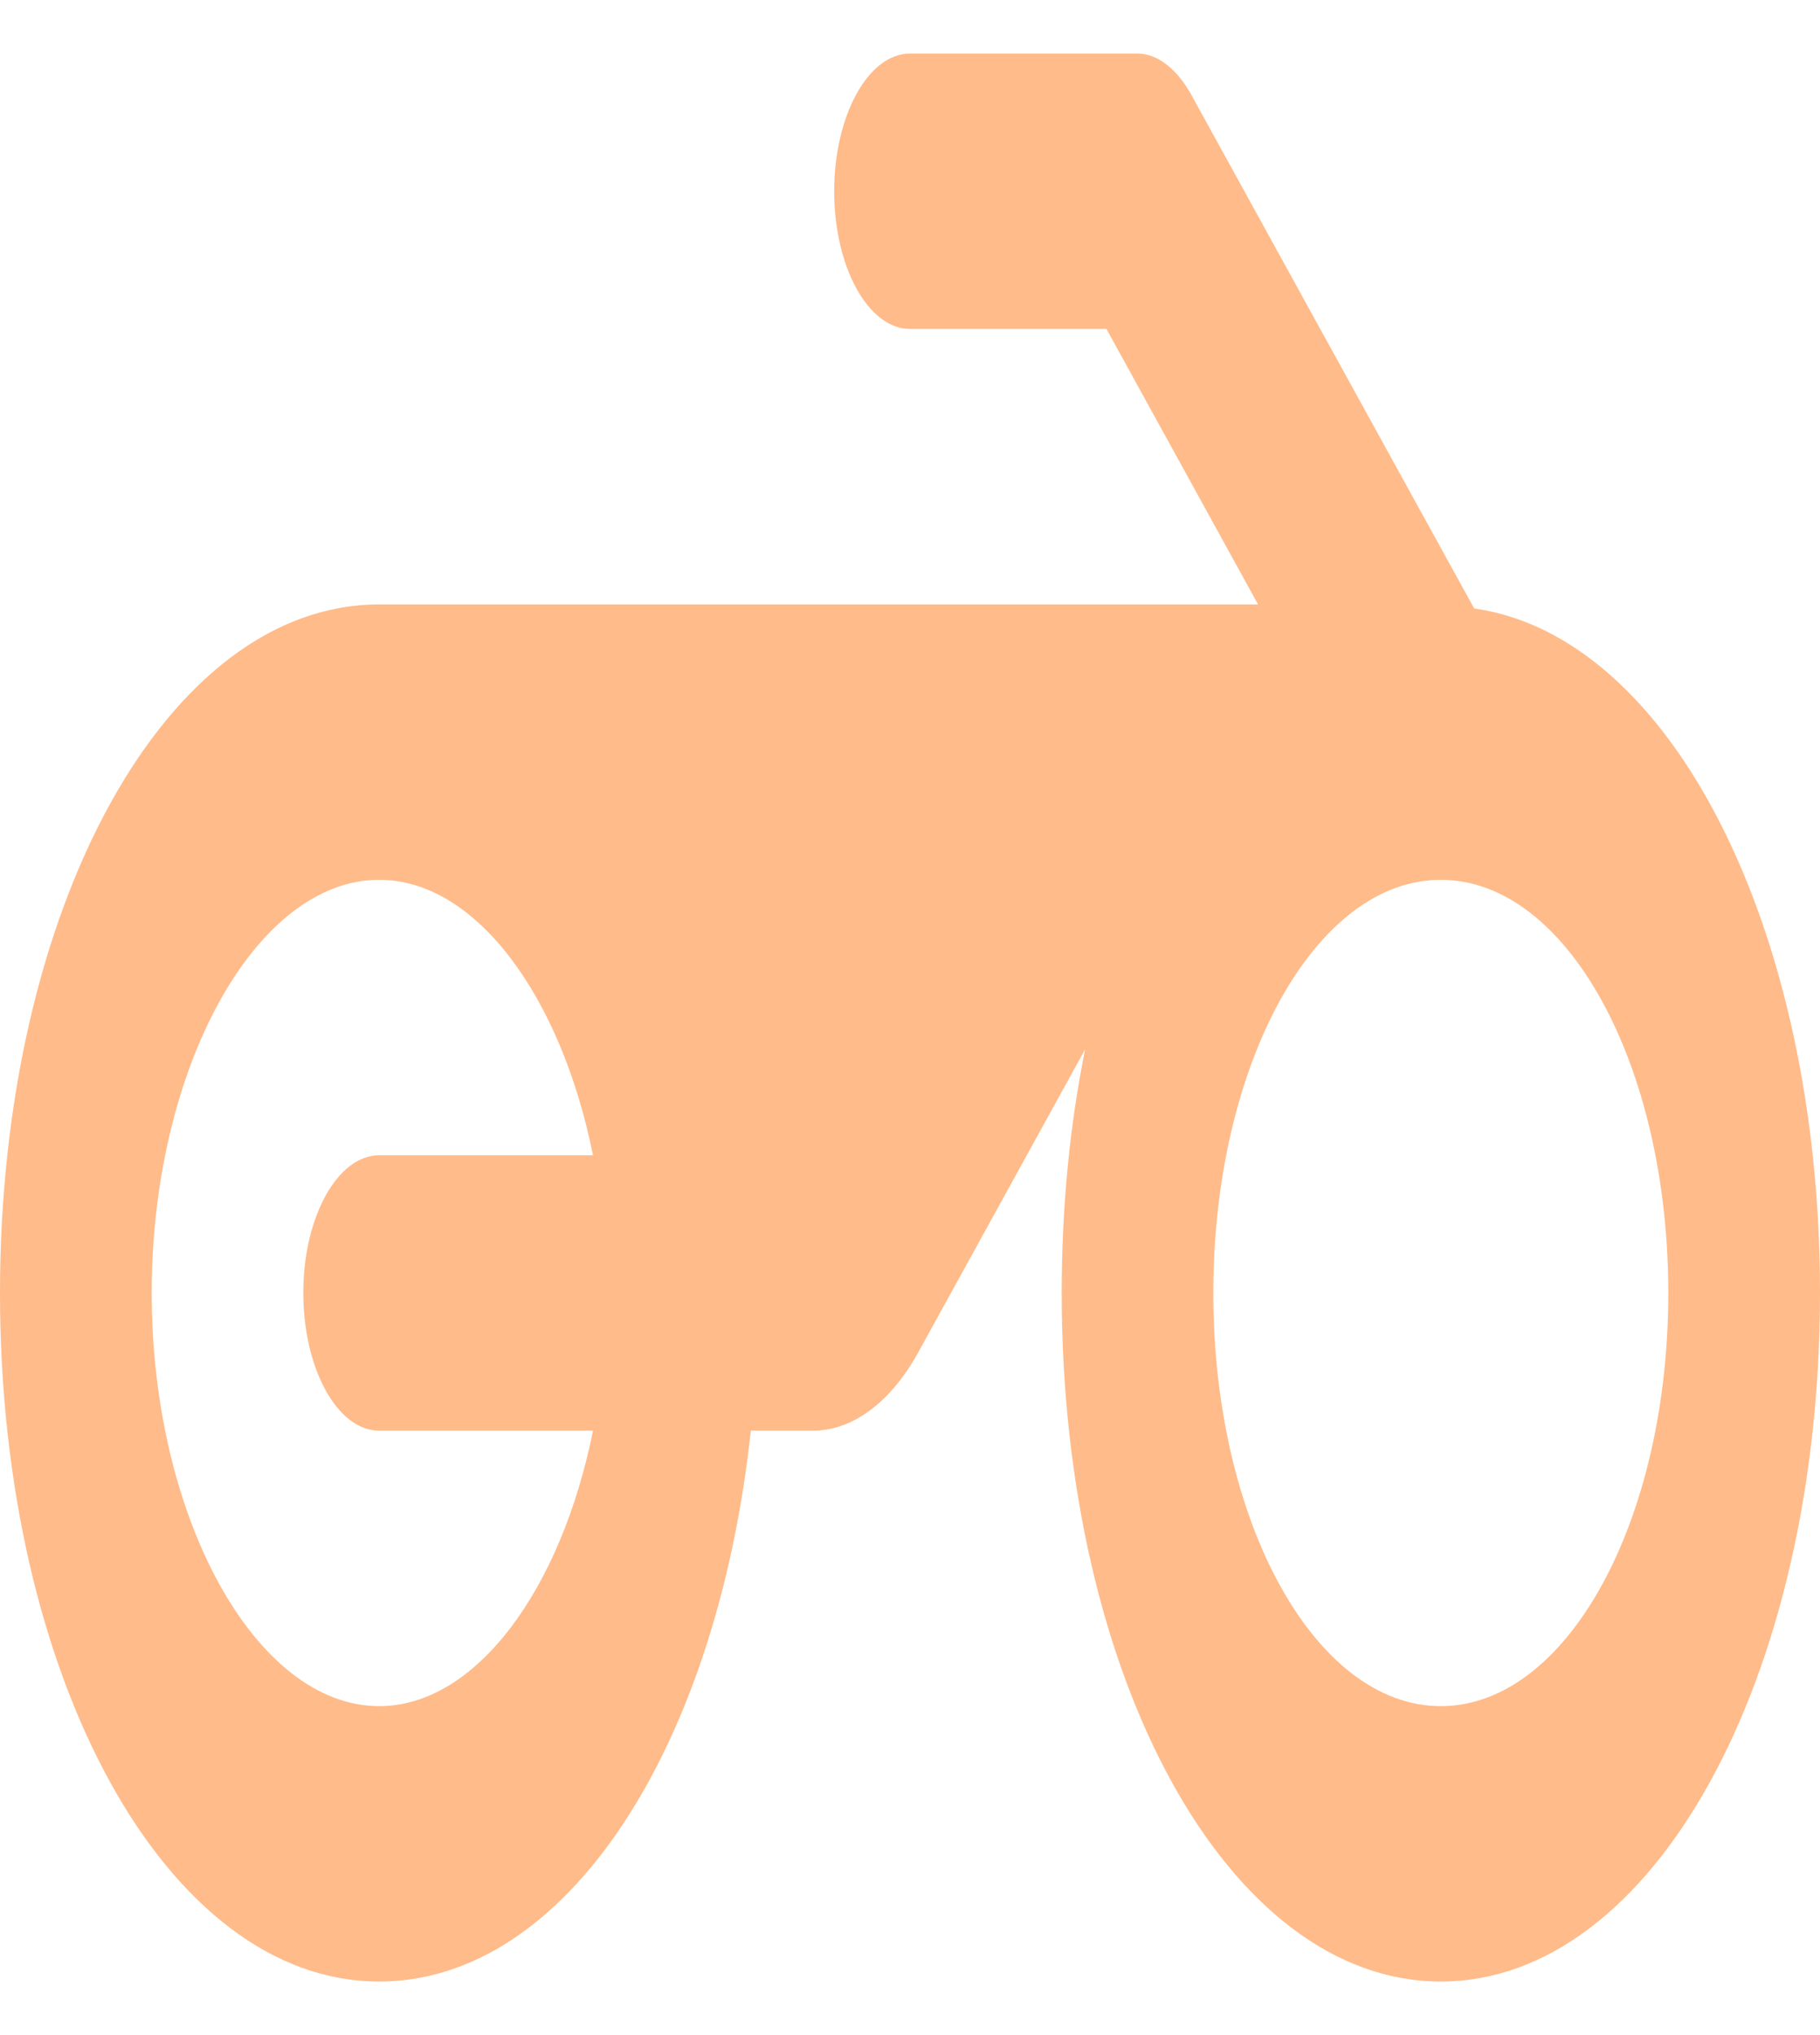 <svg width="17" height="19" viewBox="0 0 17 19" fill="none" xmlns="http://www.w3.org/2000/svg">
<path d="M13.77 5.681L12.261 2.943L11.128 0.886C10.993 0.641 10.809 0.5 10.625 0.5H8.5C8.11 0.5 7.792 1.079 7.792 1.786C7.792 2.493 8.11 3.071 8.5 3.071H10.335L11.751 5.643H3.542C1.558 5.643 0 8.471 0 12.071C0 15.671 1.558 18.5 3.542 18.5C5.284 18.5 6.694 16.327 7.013 13.357H7.593C7.969 13.357 8.33 13.087 8.592 12.599L10.136 9.796C9.995 10.49 9.917 11.261 9.917 12.071C9.917 15.671 11.475 18.5 13.458 18.5C15.442 18.5 17 15.671 17 12.071C17 8.664 15.605 5.939 13.77 5.681ZM3.542 13.357H5.539C5.242 14.836 4.448 15.929 3.542 15.929C2.387 15.929 1.417 14.167 1.417 12.071C1.417 9.976 2.387 8.214 3.542 8.214C4.448 8.214 5.242 9.307 5.539 10.786H3.542C3.152 10.786 2.833 11.364 2.833 12.071C2.833 12.779 3.152 13.357 3.542 13.357ZM13.458 15.929C12.283 15.929 11.333 14.206 11.333 12.071C11.333 9.937 12.283 8.214 13.458 8.214C14.634 8.214 15.583 9.937 15.583 12.071C15.583 14.206 14.634 15.929 13.458 15.929Z" fill="#FFBB89"/>
</svg>
